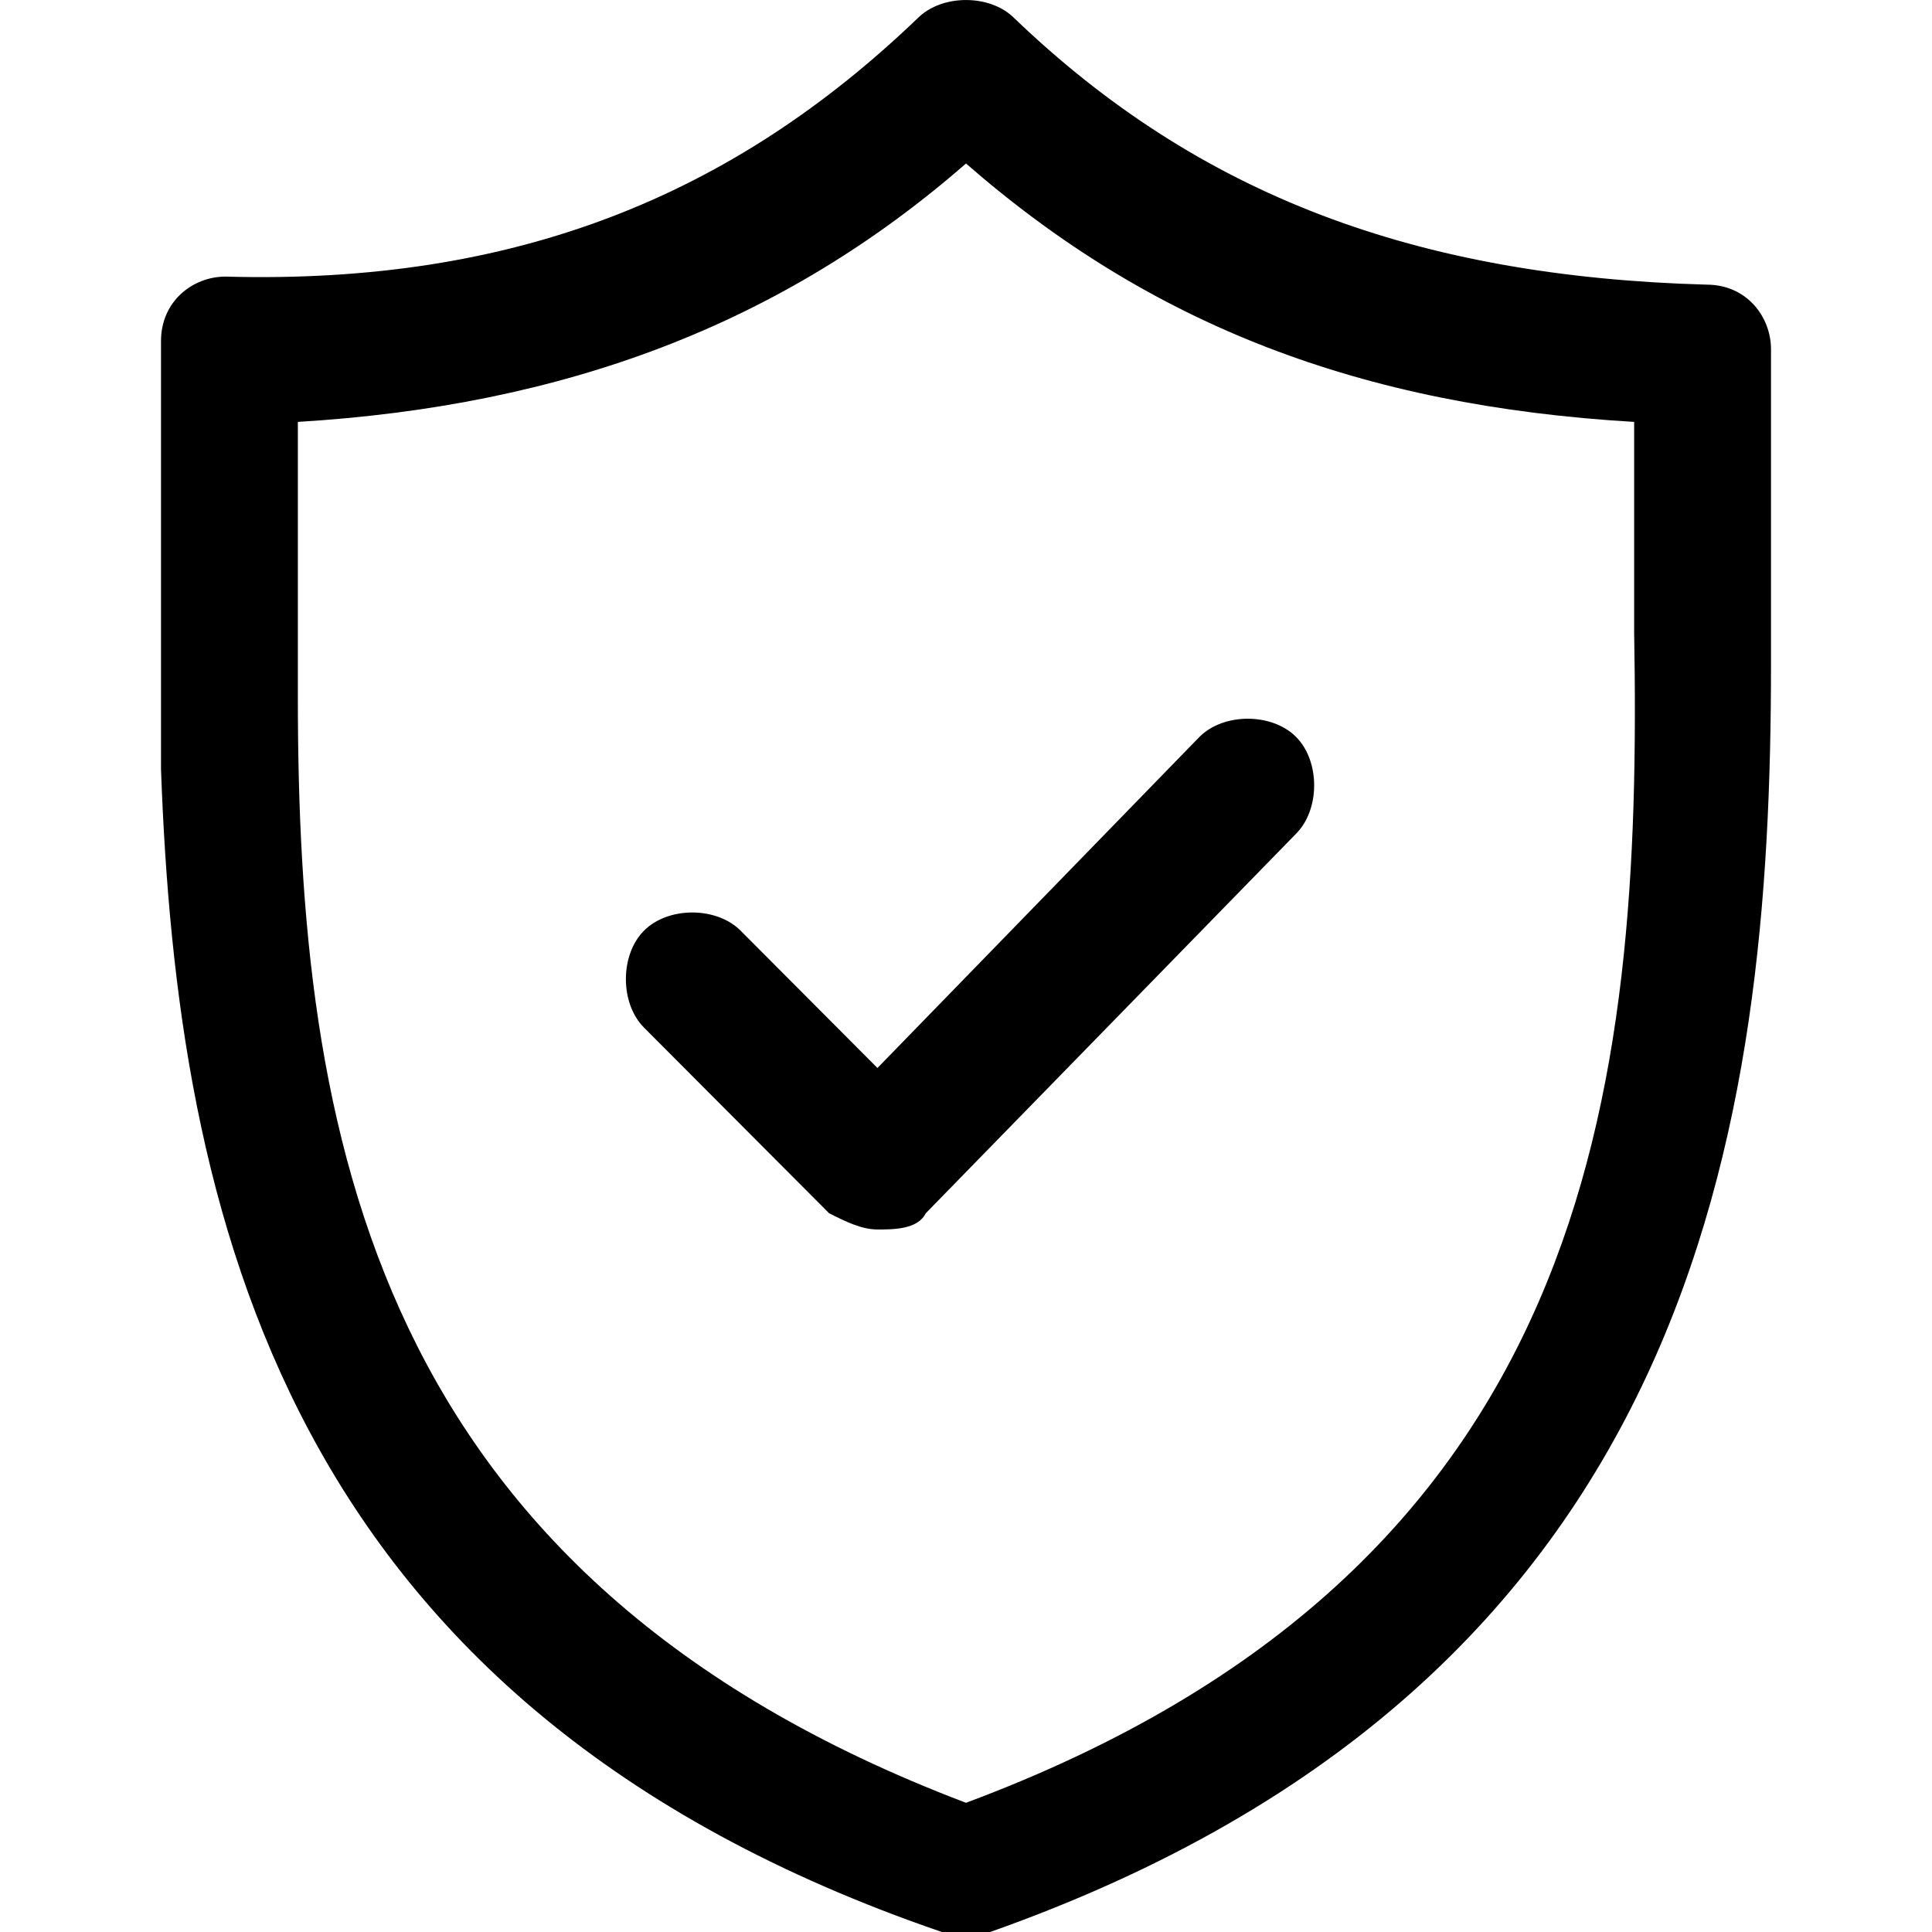 <svg width="24" height="24" viewBox="0 0 24 24"   class="eds-icon" xmlns="http://www.w3.org/2000/svg">
<path d="M11.4 0.226C11.7 -0.075 12.3 -0.075 12.6 0.226C14.9 2.433 17.6 3.436 21.2 3.536C21.7 3.536 22 3.937 22 4.339C22 4.94 22 5.542 22 6.144C22 6.646 22 7.248 22 7.749V8.251C22 13.969 21.1 20.89 12.3 24C12.2 24 12.1 24 12 24C11.9 24 11.8 24 11.7 24C3.5 21.191 2.2 15.072 2 9.555V9.053C2 8.853 2 8.752 2 8.552V8.05C2 7.448 2 6.746 2 6.144C2 5.442 2 4.84 2 4.238C2 3.737 2.4 3.436 2.8 3.436C6.4 3.536 9.1 2.433 11.4 0.226ZM12 2.031C9.7 4.038 7 5.041 3.7 5.241C3.7 5.542 3.7 5.944 3.7 6.345C3.7 6.445 3.7 6.545 3.7 6.646V7.147V7.649C3.7 7.85 3.7 8.05 3.7 8.15V8.652C3.7 14.069 4.6 19.586 12 22.395C19.8 19.486 20.4 13.567 20.3 7.85V7.348C20.3 7.147 20.3 6.947 20.3 6.846V6.345C20.3 5.944 20.3 5.643 20.3 5.241C16.9 5.041 14.3 4.038 12 2.031ZM14.9 9.154C15.2 8.853 15.8 8.853 16.1 9.154C16.4 9.455 16.4 10.056 16.1 10.357L11.5 15.072C11.4 15.273 11.1 15.273 10.9 15.273C10.7 15.273 10.5 15.172 10.3 15.072L8 12.765C7.7 12.464 7.7 11.862 8 11.561C8.3 11.26 8.9 11.26 9.2 11.561L10.9 13.267L14.9 9.154Z"   />
</svg>
